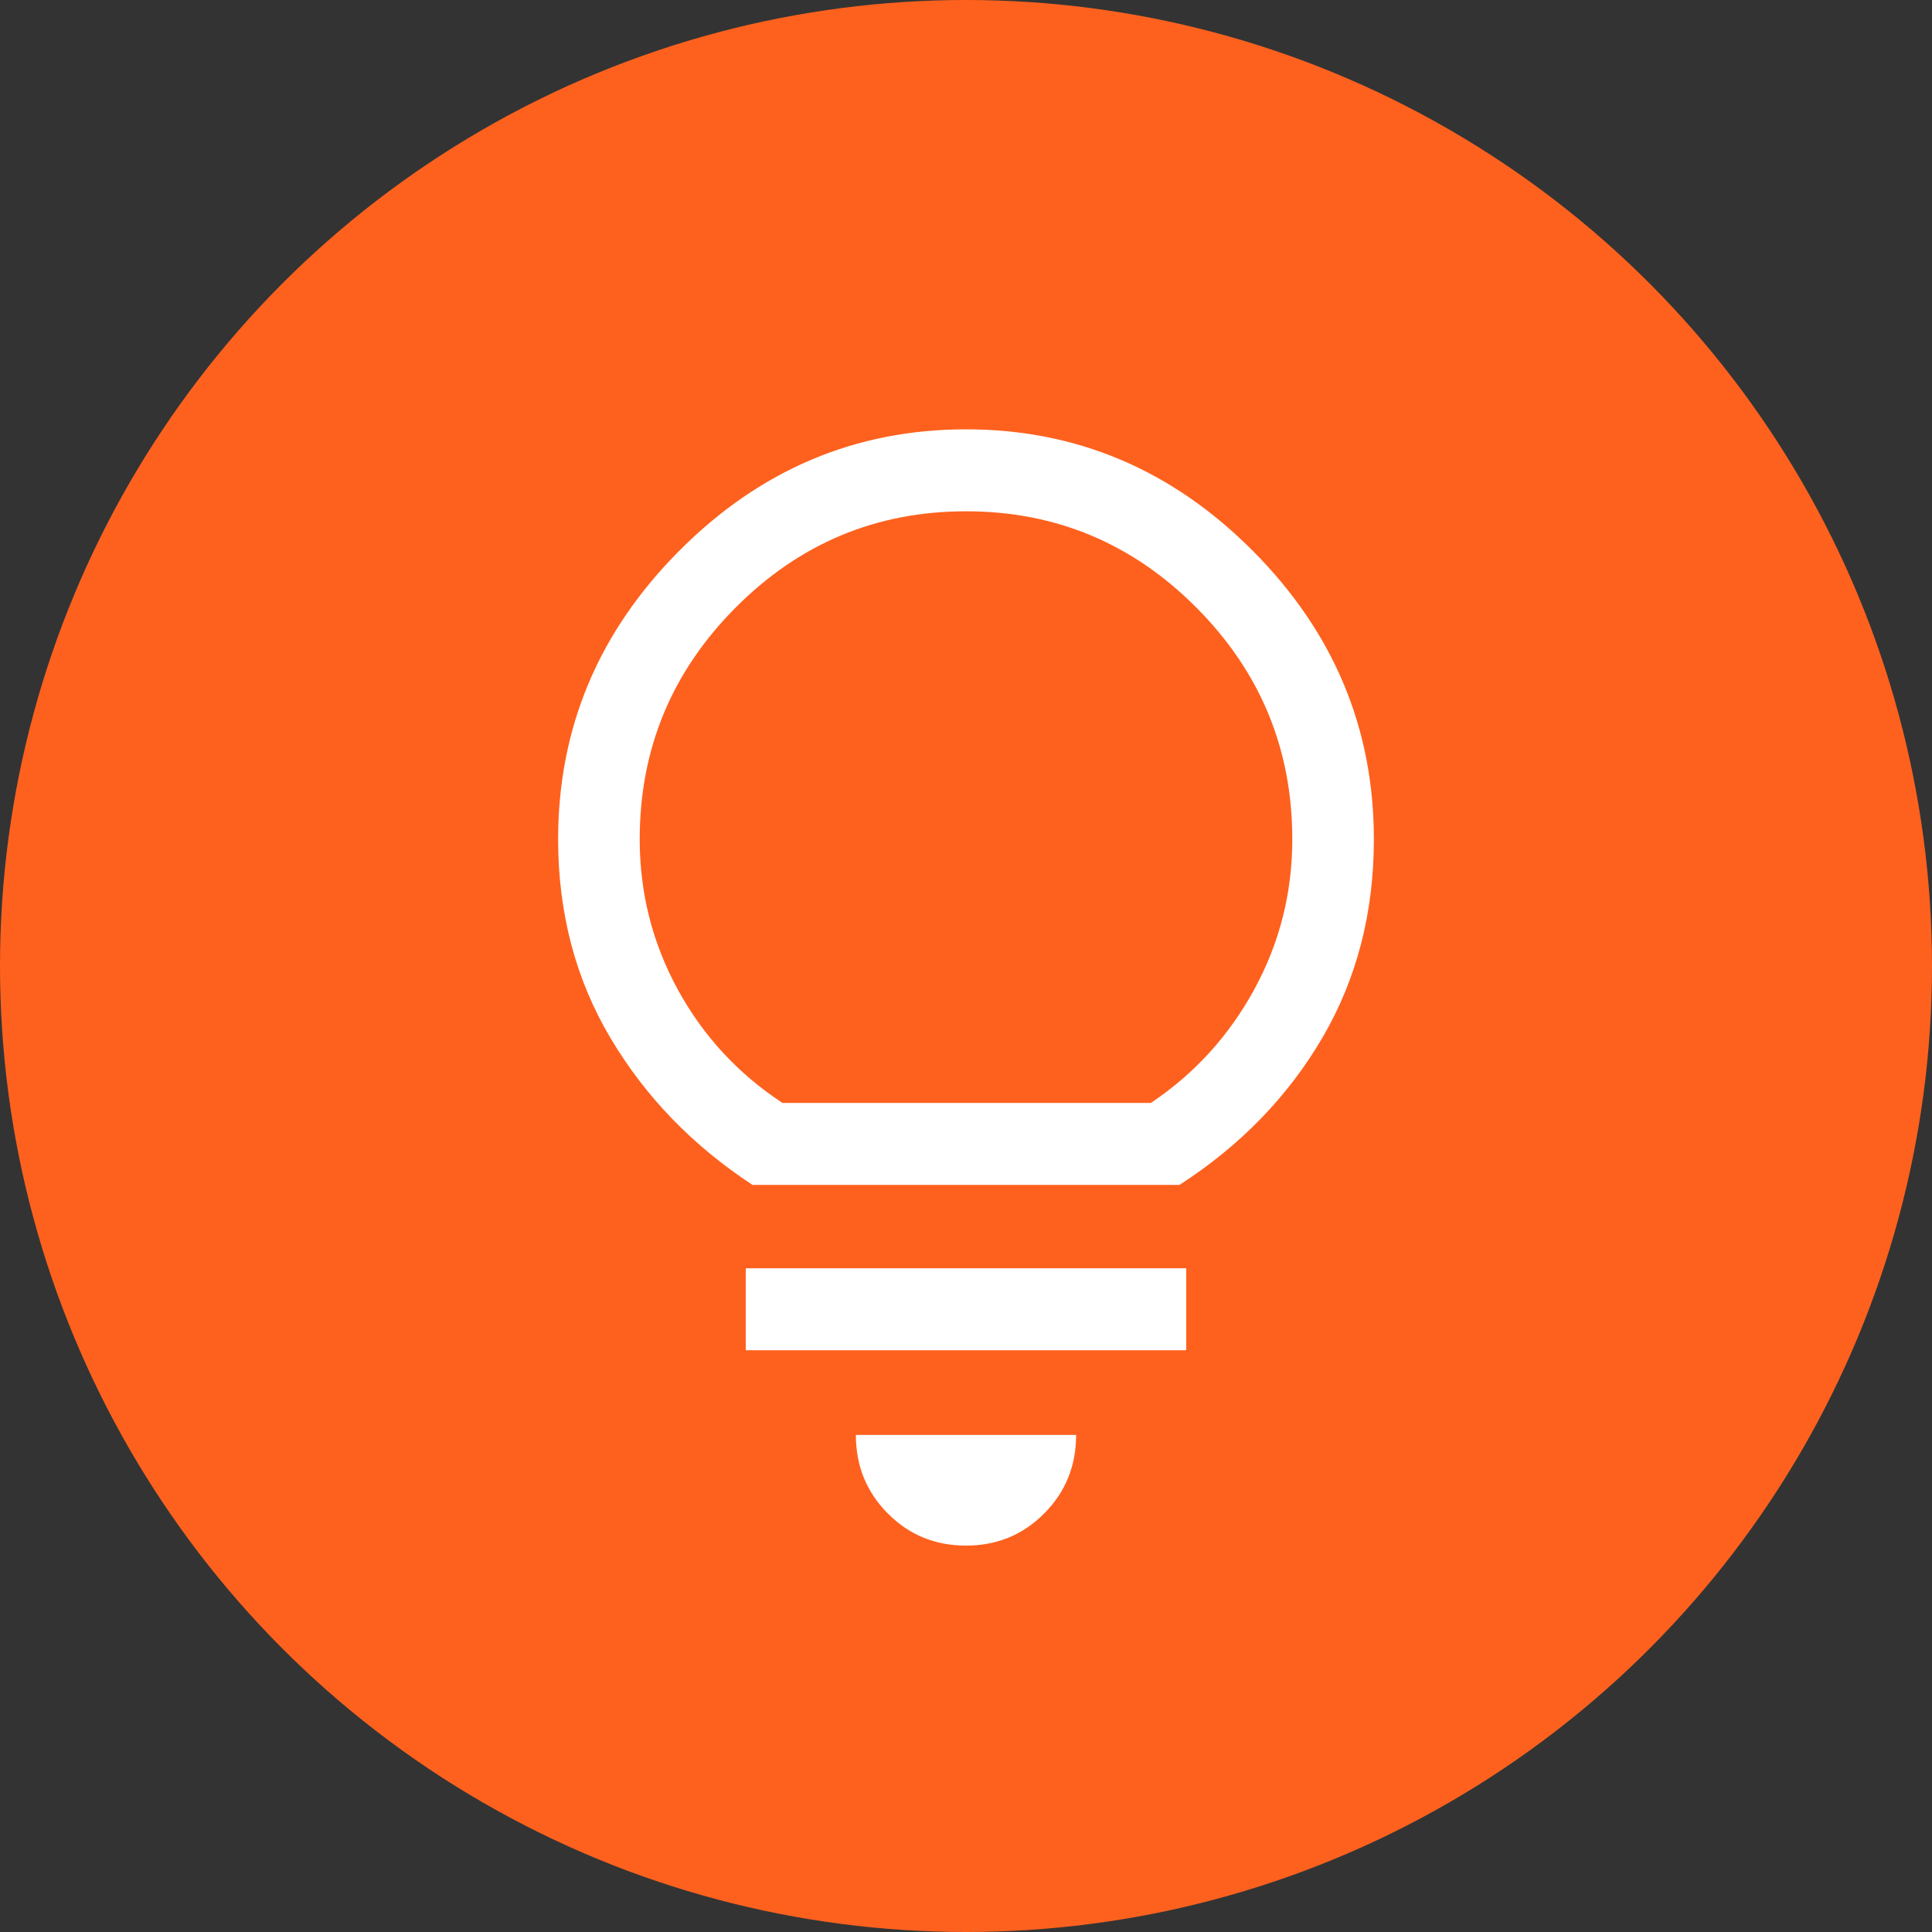<svg width="45" height="45" viewBox="0 0 45 45" fill="none" xmlns="http://www.w3.org/2000/svg">
<rect x="0" y="0" width="45" height="45" fill="#333333" stroke="none"/>
<circle cx="22.5" cy="22.5" r="22.5" fill="#FE611E"/>
<path d="M22.5 36C21.782 36 21.175 35.751 20.679 35.252C20.183 34.754 19.935 34.144 19.935 33.422H25.065C25.065 34.144 24.817 34.754 24.321 35.252C23.825 35.751 23.218 36 22.5 36ZM17.37 31.449V29.54H27.63V31.449H17.37ZM17.528 27.599C16.135 26.686 15.032 25.546 14.219 24.177C13.406 22.809 13 21.266 13 19.547C13 16.959 13.939 14.72 15.818 12.832C17.697 10.944 19.924 10 22.5 10C25.076 10 27.303 10.944 29.182 12.832C31.061 14.72 32 16.959 32 19.547C32 21.266 31.599 22.809 30.797 24.177C29.994 25.546 28.886 26.686 27.472 27.599H17.528ZM18.225 25.689H26.807C27.82 25.01 28.622 24.13 29.213 23.048C29.804 21.966 30.1 20.799 30.1 19.547C30.1 17.447 29.356 15.649 27.867 14.153C26.379 12.657 24.59 11.909 22.5 11.909C20.41 11.909 18.621 12.657 17.133 14.153C15.644 15.649 14.9 17.447 14.9 19.547C14.9 20.799 15.196 21.966 15.787 23.048C16.378 24.13 17.191 25.01 18.225 25.689Z" fill="white"/>
</svg>
